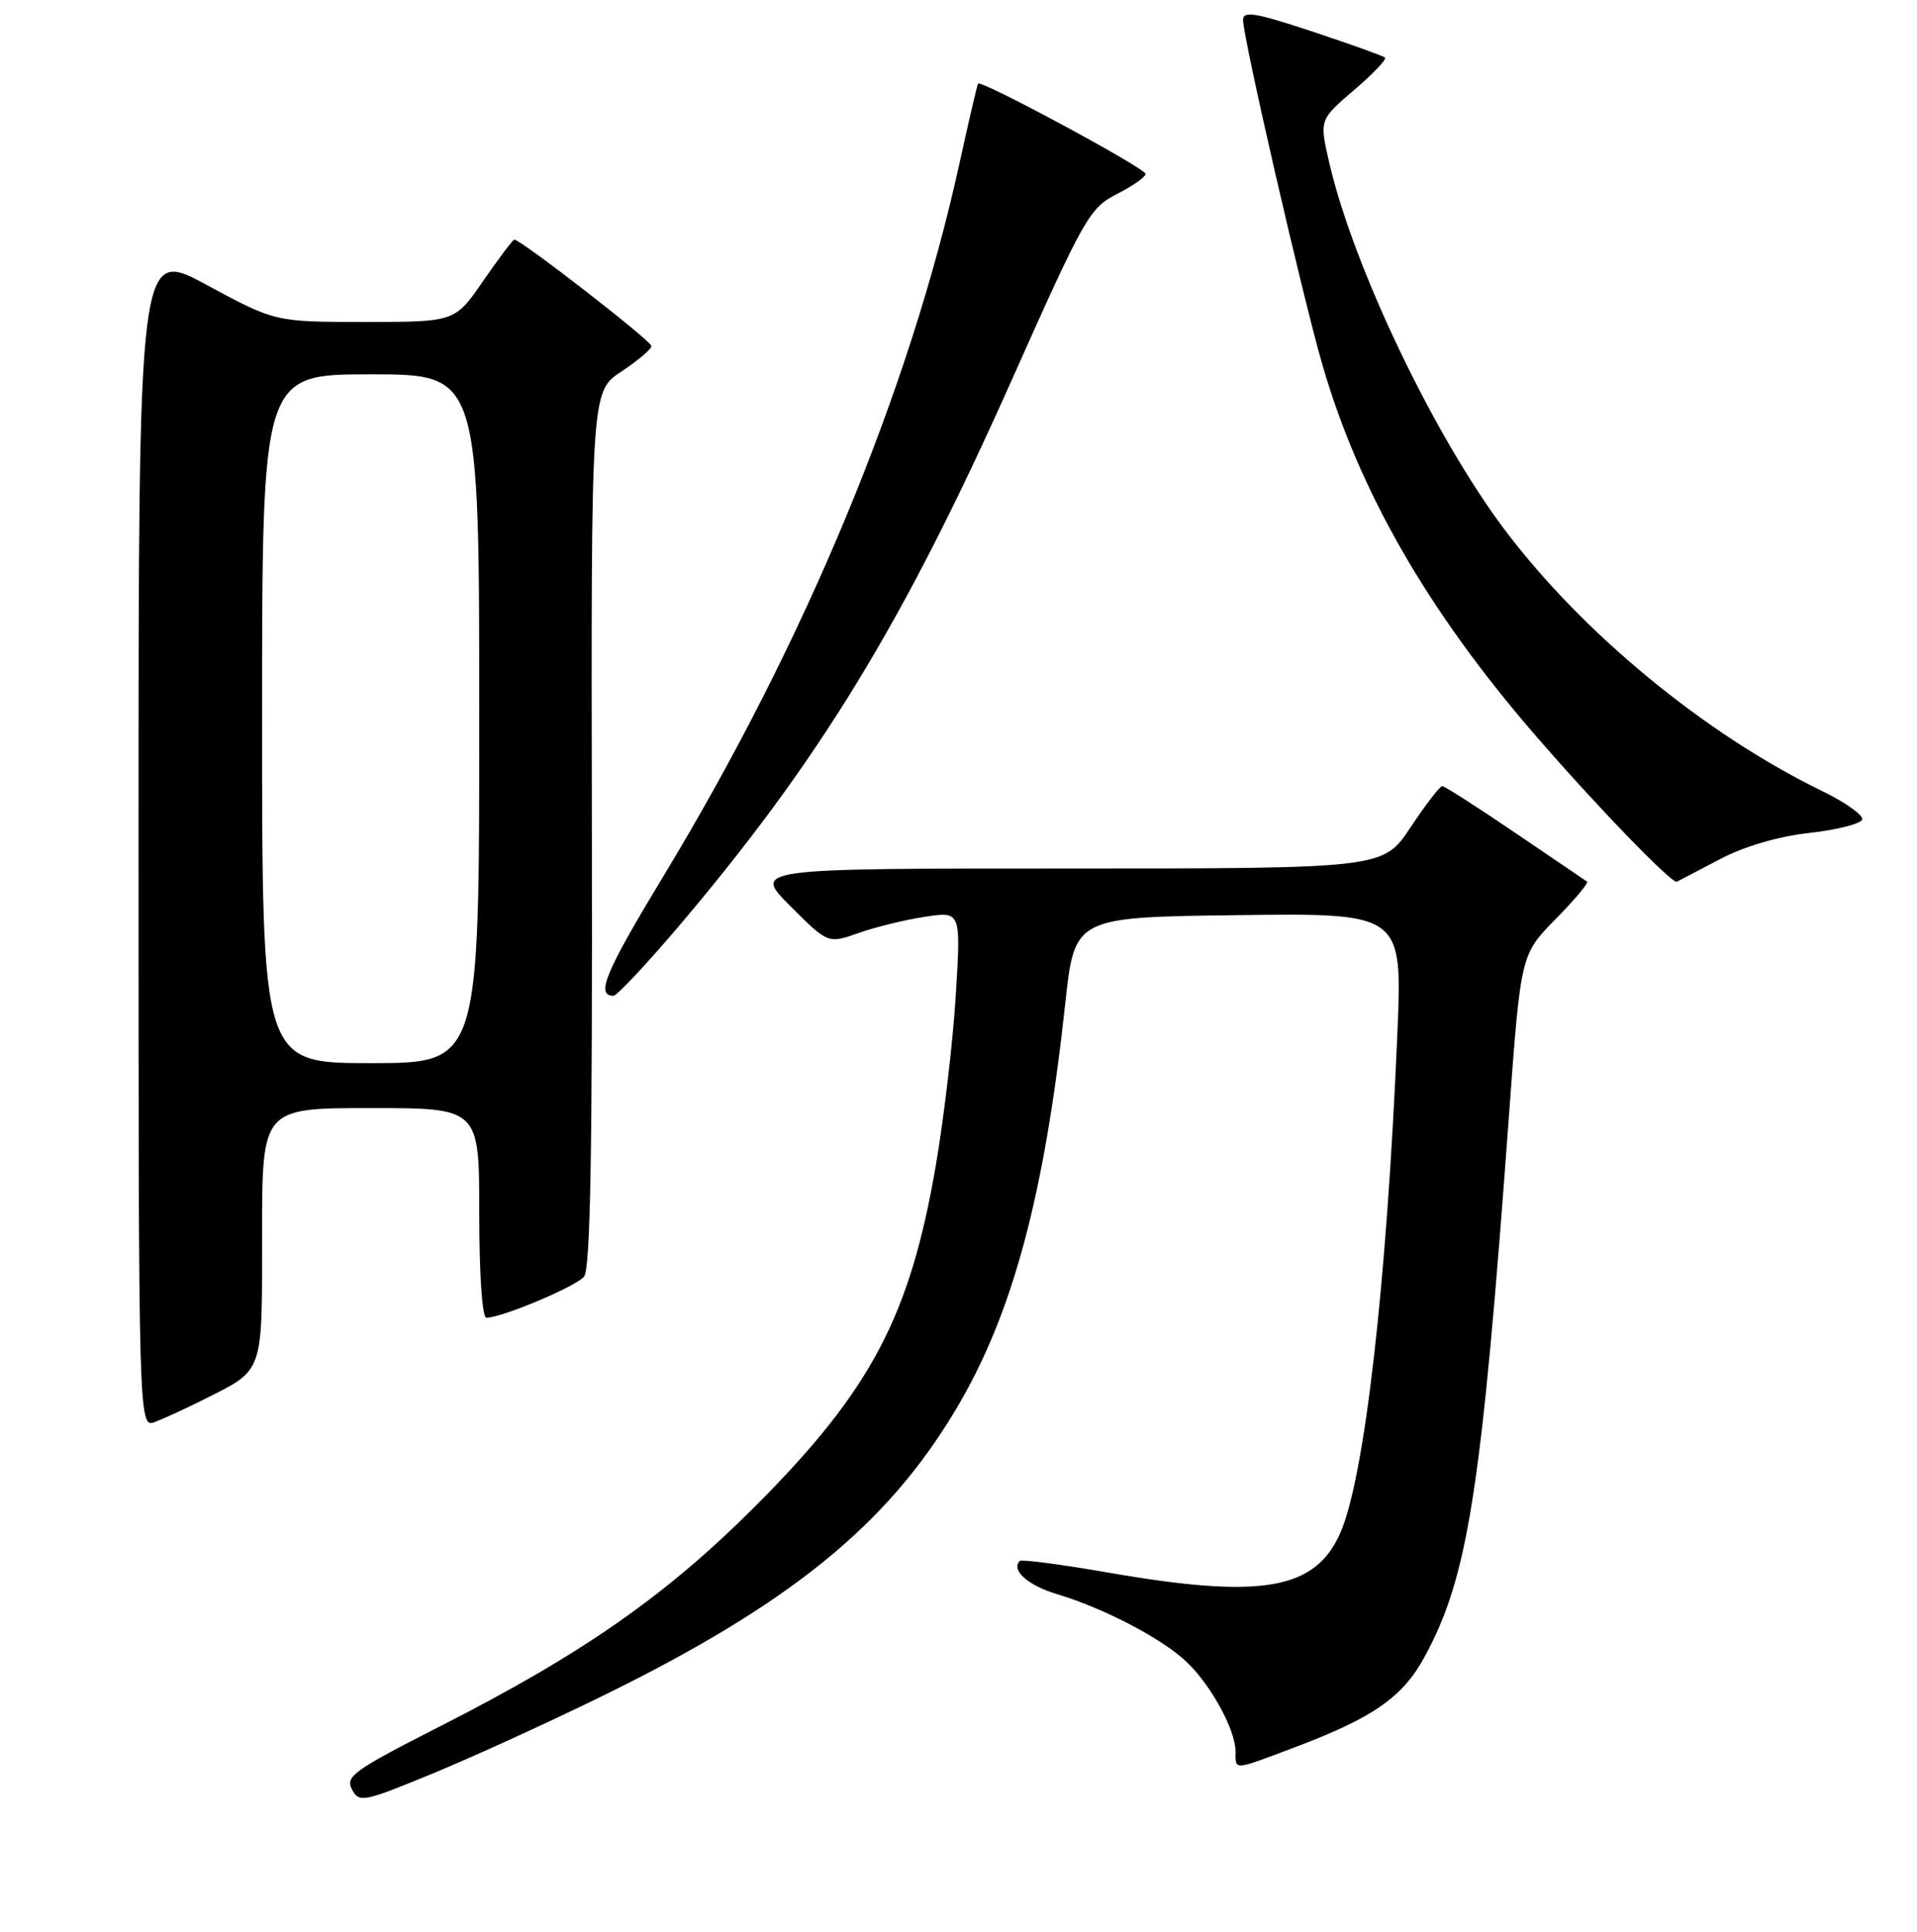<?xml version="1.0" encoding="UTF-8" standalone="no"?>
<!DOCTYPE svg PUBLIC "-//W3C//DTD SVG 1.1//EN" "http://www.w3.org/Graphics/SVG/1.1/DTD/svg11.dtd" >
<svg xmlns="http://www.w3.org/2000/svg" xmlns:xlink="http://www.w3.org/1999/xlink" version="1.1" viewBox="0 0 256 258">
 <g >
 <path fill="currentColor"
d=" M 80.50 226.50 C 105.43 214.27 118.43 203.73 127.64 188.27 C 135.21 175.59 139.46 159.81 142.26 134.00 C 143.51 122.50 143.51 122.50 165.40 122.23 C 187.30 121.96 187.30 121.96 186.60 138.23 C 185.18 171.62 182.23 197.41 178.97 204.78 C 175.62 212.38 168.42 213.60 147.92 210.03 C 141.70 208.95 136.41 208.25 136.18 208.49 C 134.97 209.70 137.28 211.77 141.15 212.92 C 147.33 214.77 155.02 218.77 158.34 221.86 C 161.65 224.93 165.00 231.03 165.00 233.96 C 165.00 236.48 164.60 236.51 172.72 233.45 C 183.34 229.46 187.29 226.72 190.23 221.32 C 196.06 210.61 197.85 199.16 201.51 149.00 C 203.08 127.50 203.08 127.50 207.73 122.77 C 210.29 120.17 212.18 117.91 211.94 117.75 C 211.70 117.59 207.38 114.66 202.33 111.23 C 197.29 107.80 192.91 105.00 192.60 105.00 C 192.28 105.00 190.38 107.47 188.37 110.50 C 184.72 116.00 184.72 116.00 142.62 116.00 C 100.52 116.00 100.52 116.00 105.55 121.03 C 110.58 126.06 110.58 126.06 114.71 124.60 C 116.98 123.80 120.97 122.83 123.58 122.44 C 128.32 121.73 128.32 121.73 127.64 132.87 C 127.27 139.00 126.07 149.23 124.98 155.60 C 121.53 175.80 116.32 185.66 101.00 201.04 C 89.01 213.07 77.83 220.89 58.74 230.59 C 47.26 236.43 46.08 237.28 47.00 238.99 C 47.97 240.81 48.46 240.72 57.76 236.89 C 63.12 234.68 73.35 230.01 80.50 226.50 Z  M 27.22 186.92 C 35.29 182.86 35.00 183.68 35.00 164.85 C 35.00 148.00 35.00 148.00 49.50 148.00 C 64.00 148.00 64.00 148.00 64.00 162.00 C 64.00 170.30 64.39 176.00 64.96 176.00 C 67.02 176.00 76.88 171.85 77.99 170.52 C 78.85 169.48 79.12 153.92 79.04 110.71 C 78.93 52.31 78.93 52.31 82.96 49.64 C 85.18 48.17 87.00 46.63 87.00 46.22 C 87.00 45.54 69.55 32.00 68.68 32.00 C 68.49 32.00 66.63 34.48 64.54 37.50 C 60.76 43.00 60.76 43.00 48.75 43.00 C 36.75 43.00 36.75 43.00 27.62 38.07 C 18.50 33.13 18.50 33.13 18.50 111.95 C 18.50 190.76 18.50 190.76 20.72 189.92 C 21.93 189.45 24.86 188.11 27.22 186.92 Z  M 90.33 124.08 C 109.36 101.70 120.62 83.26 135.12 50.74 C 144.82 28.98 145.49 27.79 149.15 25.92 C 151.27 24.84 152.99 23.63 152.98 23.23 C 152.96 22.46 130.98 10.61 130.61 11.17 C 130.49 11.35 129.36 16.20 128.10 21.95 C 121.45 52.20 107.53 85.72 88.67 116.90 C 80.81 129.88 79.51 133.00 81.93 133.00 C 82.37 133.00 86.15 128.98 90.33 124.08 Z  M 229.72 114.74 C 232.98 113.03 237.46 111.72 241.64 111.25 C 245.32 110.84 248.49 110.03 248.68 109.46 C 248.87 108.89 246.43 107.16 243.26 105.62 C 227.66 98.02 211.36 84.59 200.95 70.77 C 191.57 58.32 180.80 35.82 177.54 21.86 C 176.18 16.00 176.18 16.00 180.80 12.05 C 183.35 9.88 185.22 7.91 184.96 7.69 C 184.71 7.47 180.34 5.90 175.25 4.21 C 167.64 1.69 166.00 1.41 166.00 2.67 C 166.00 5.05 173.94 39.58 176.61 48.77 C 181.47 65.56 190.64 81.54 204.85 98.00 C 212.98 107.43 223.28 118.09 223.93 117.77 C 224.25 117.61 226.85 116.25 229.72 114.74 Z  M 35.00 96.00 C 35.00 50.00 35.00 50.00 49.50 50.00 C 64.00 50.00 64.00 50.00 64.00 96.00 C 64.00 142.00 64.00 142.00 49.50 142.00 C 35.00 142.00 35.00 142.00 35.00 96.00 Z "/>
</g>
</svg>